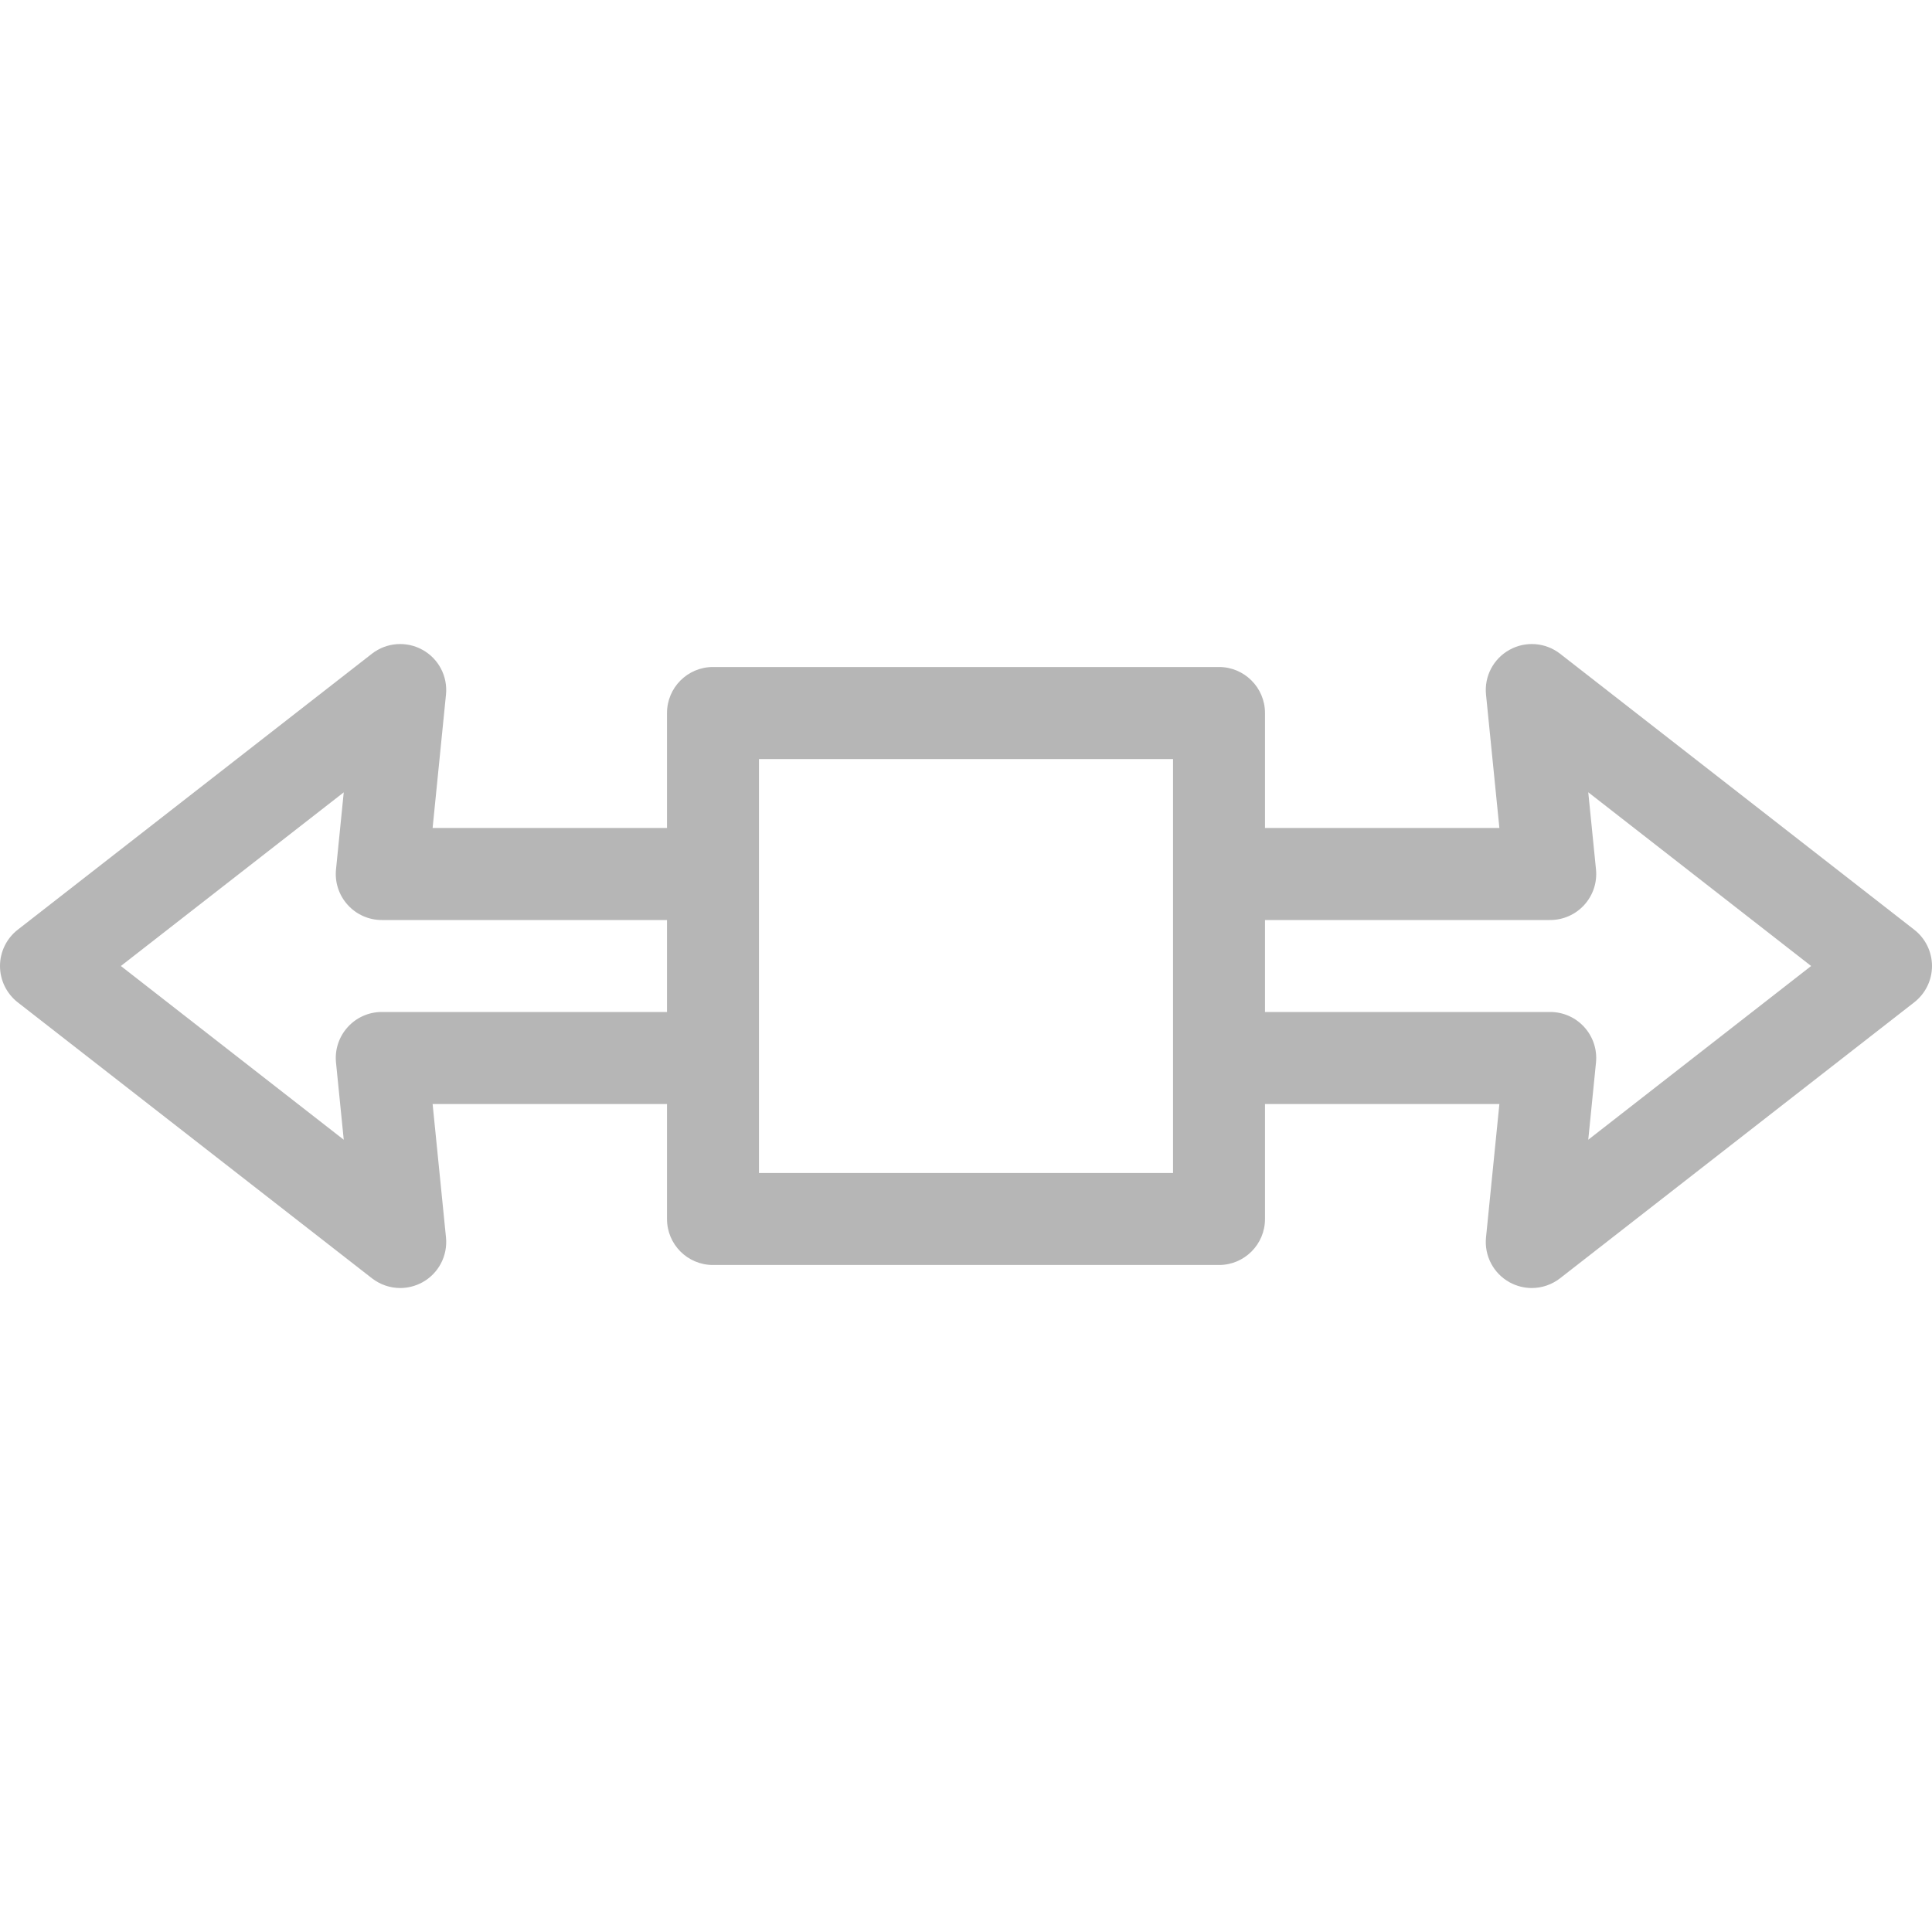 <svg width="25" height="25" viewBox="0 0 25 25" fill="none" xmlns="http://www.w3.org/2000/svg">
<path d="M24.771 12.031L20.187 8.459C19.999 8.313 19.742 8.293 19.534 8.408C19.325 8.523 19.205 8.751 19.229 8.988L19.402 10.714H16.369V9.226C16.369 8.898 16.102 8.631 15.774 8.631H9.226C8.897 8.631 8.631 8.898 8.631 9.226V10.714H5.598L5.771 8.988C5.795 8.751 5.675 8.523 5.466 8.408C5.258 8.293 5.001 8.313 4.813 8.459L0.229 12.031C0.085 12.143 0 12.317 0 12.5C0 12.684 0.085 12.857 0.229 12.97L4.813 16.541C4.92 16.624 5.049 16.667 5.179 16.667C5.277 16.667 5.376 16.642 5.466 16.593C5.675 16.478 5.795 16.249 5.771 16.012L5.598 14.286H8.631V15.774C8.631 16.103 8.897 16.369 9.226 16.369H15.774C16.102 16.369 16.369 16.103 16.369 15.774V14.286H19.402L19.229 16.012C19.205 16.249 19.325 16.478 19.534 16.593C19.624 16.642 19.723 16.667 19.821 16.667C19.951 16.667 20.08 16.624 20.187 16.541L24.77 12.97C24.915 12.857 25 12.684 25 12.5C25 12.317 24.915 12.143 24.771 12.031ZM8.631 13.095H4.94C4.772 13.095 4.612 13.166 4.499 13.291C4.386 13.416 4.331 13.582 4.348 13.75L4.448 14.748L1.564 12.5L4.448 10.253L4.348 11.25C4.331 11.418 4.386 11.584 4.499 11.709C4.612 11.834 4.772 11.905 4.94 11.905H8.631L8.631 13.095ZM15.179 15.179H9.821V9.822H15.179V15.179ZM20.552 14.748L20.652 13.75C20.669 13.582 20.614 13.416 20.501 13.291C20.388 13.166 20.228 13.095 20.059 13.095H16.369V11.905H20.059C20.228 11.905 20.388 11.834 20.501 11.709C20.614 11.584 20.669 11.418 20.652 11.25L20.552 10.252L23.436 12.5L20.552 14.748Z" fill="#B6B6B6"/>
</svg>
